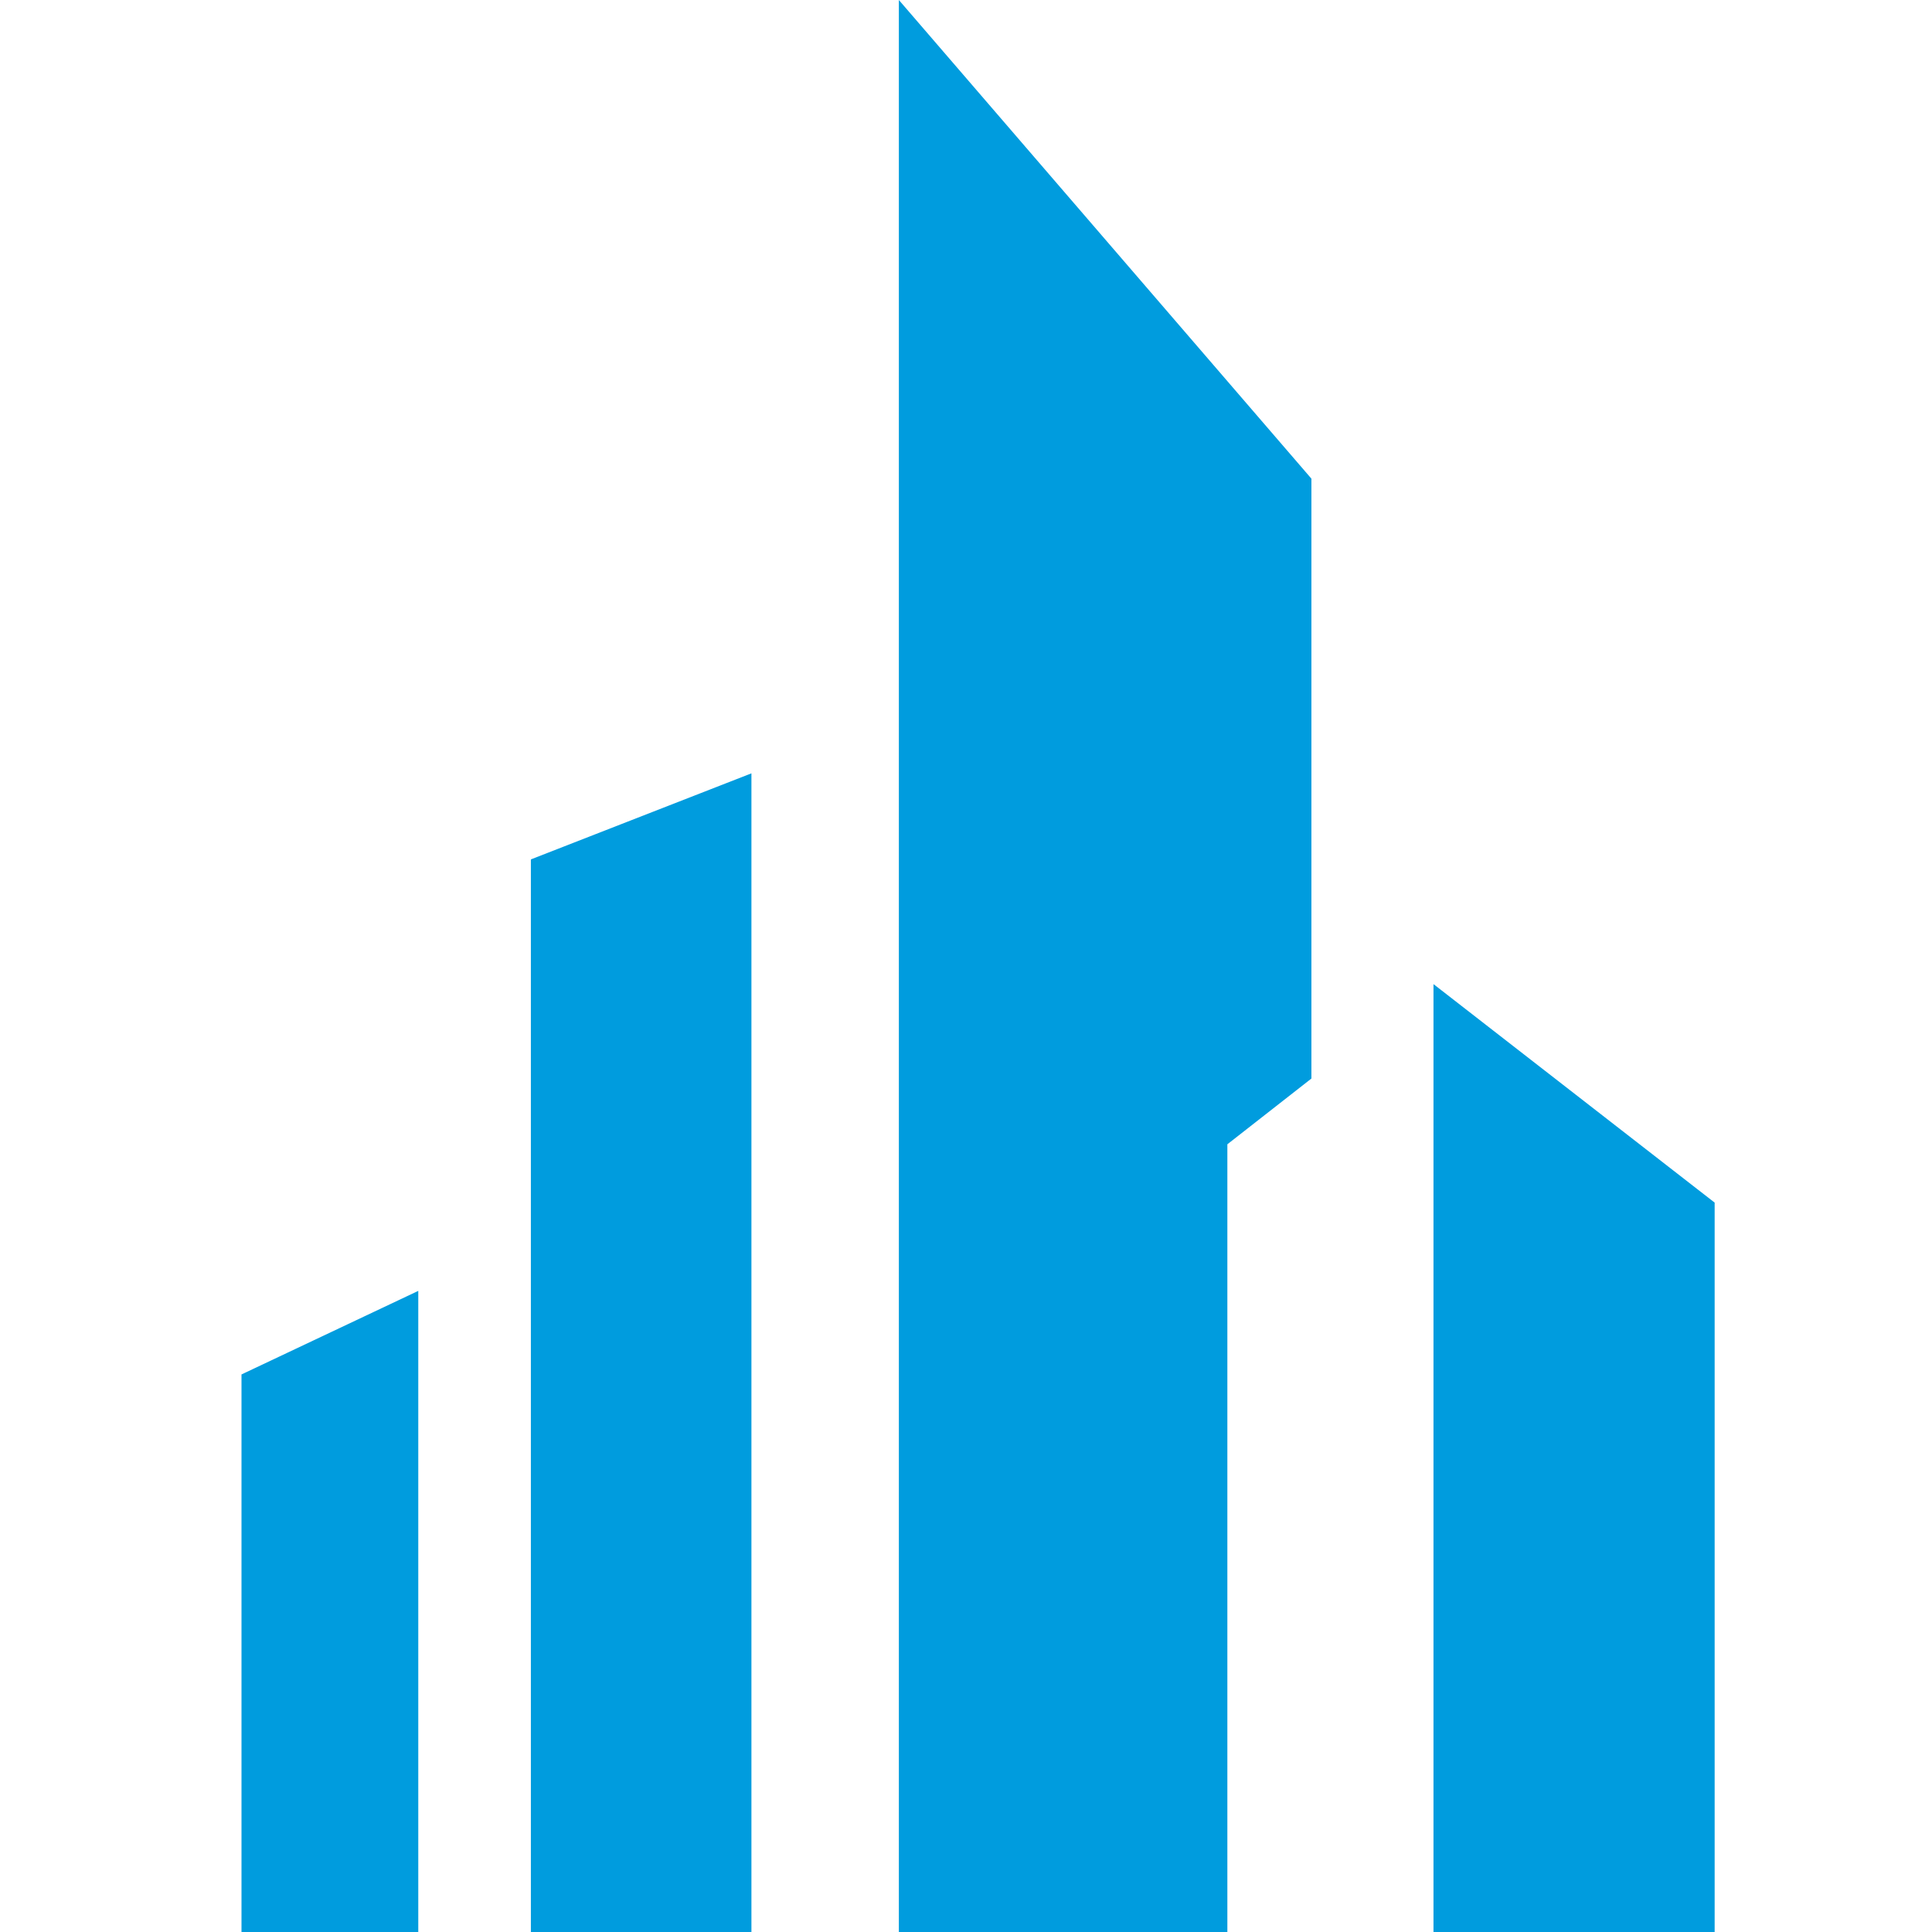<svg width="32" height="32" viewBox="0 0 32 32" fill="none" xmlns="http://www.w3.org/2000/svg">
    <g clip-path="url(#clip0_3995_104)">
        <path d="M8.793 14.238V32H12.446V12.809L8.799 14.232L8.793 14.238Z"
            fill="#009CDE" />
        <path d="M14.888 32V0L21.721 7.928V17.864L20.329 18.953V32H14.888Z"
            fill="#009CDE" />
        <path d="M23.743 32V16.3L28.4 19.919V32H23.743Z" fill="#009CDE" />
        <path d="M4 32V22.765L6.928 21.381V32H4Z" fill="#009CDE" />
    </g>
    <defs>
        <clipPath id="clip0_3995_104">
            <rect width="32" height="32" fill="white" />
        </clipPath>
    </defs>
</svg>